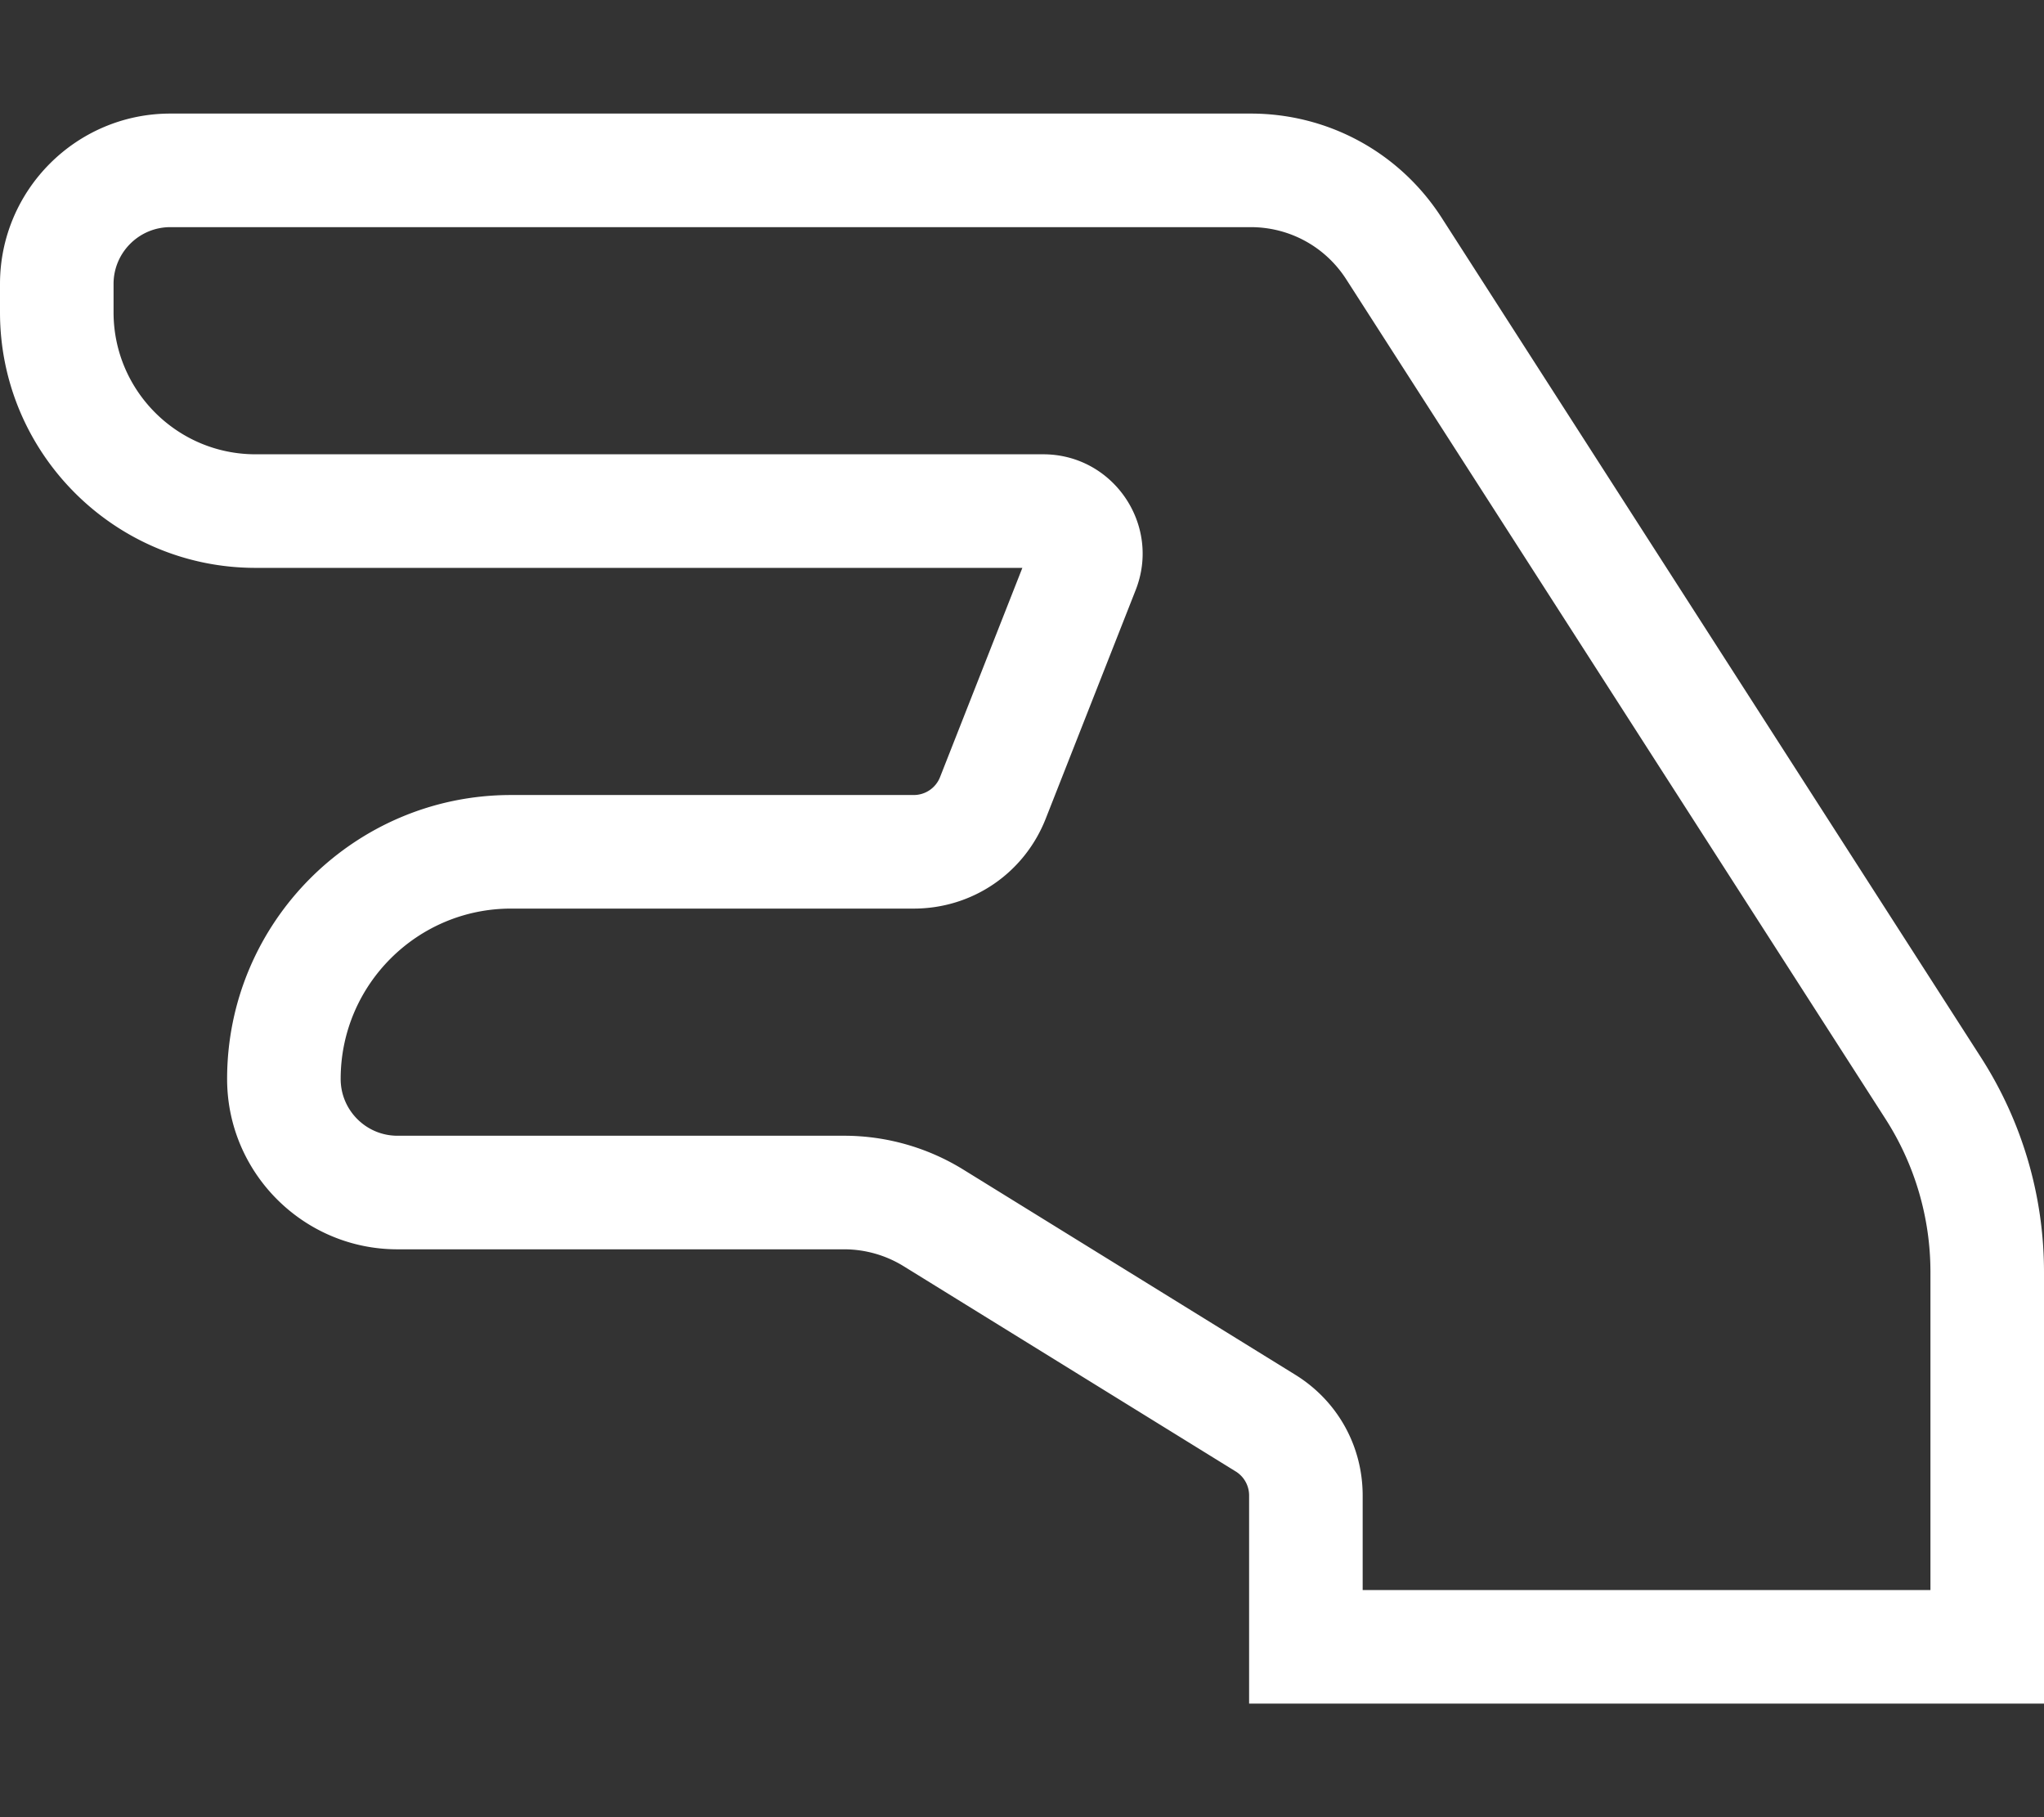 <svg xmlns="http://www.w3.org/2000/svg" viewBox="0 0 576 512"><rect x="0" y="0" width="576" height="512" fill="#333333" stroke="none"/><path fill="#fff" d="M558.232 297.931L406.298 61.41C394.468 42.994 374.338 32 352.45 32H48C21.532 32 0 53.532 0 80v8c0 39.701 32.299 72 72 72h216.103l-23.189 58.93a7.954 7.954 0 0 1-7.444 5.07H144c-44.112 0-80 35.888-80 80 0 26.468 21.532 48 48 48h125.848a31.98 31.98 0 0 1 16.822 4.778l93.536 57.799a7.948 7.948 0 0 1 3.794 6.805V480h224V358.463c0-21.506-6.144-42.439-17.768-60.532zM544 448H384v-26.618c0-13.966-7.093-26.687-18.973-34.027l-93.537-57.799A63.96 63.96 0 0 0 237.847 320H112c-8.822 0-16-7.178-16-16 0-26.468 21.532-48 48-48h113.469c16.551 0 31.161-9.952 37.222-25.353l25.34-64.394c7.227-18.362-6.334-38.254-26.055-38.254H72c-22.056 0-40-17.944-40-40v-8c0-8.822 7.178-16 16-16h304.45c10.943 0 21.009 5.497 26.924 14.705l151.935 236.521A79.854 79.854 0 0 1 544 358.463V448z"/></svg>